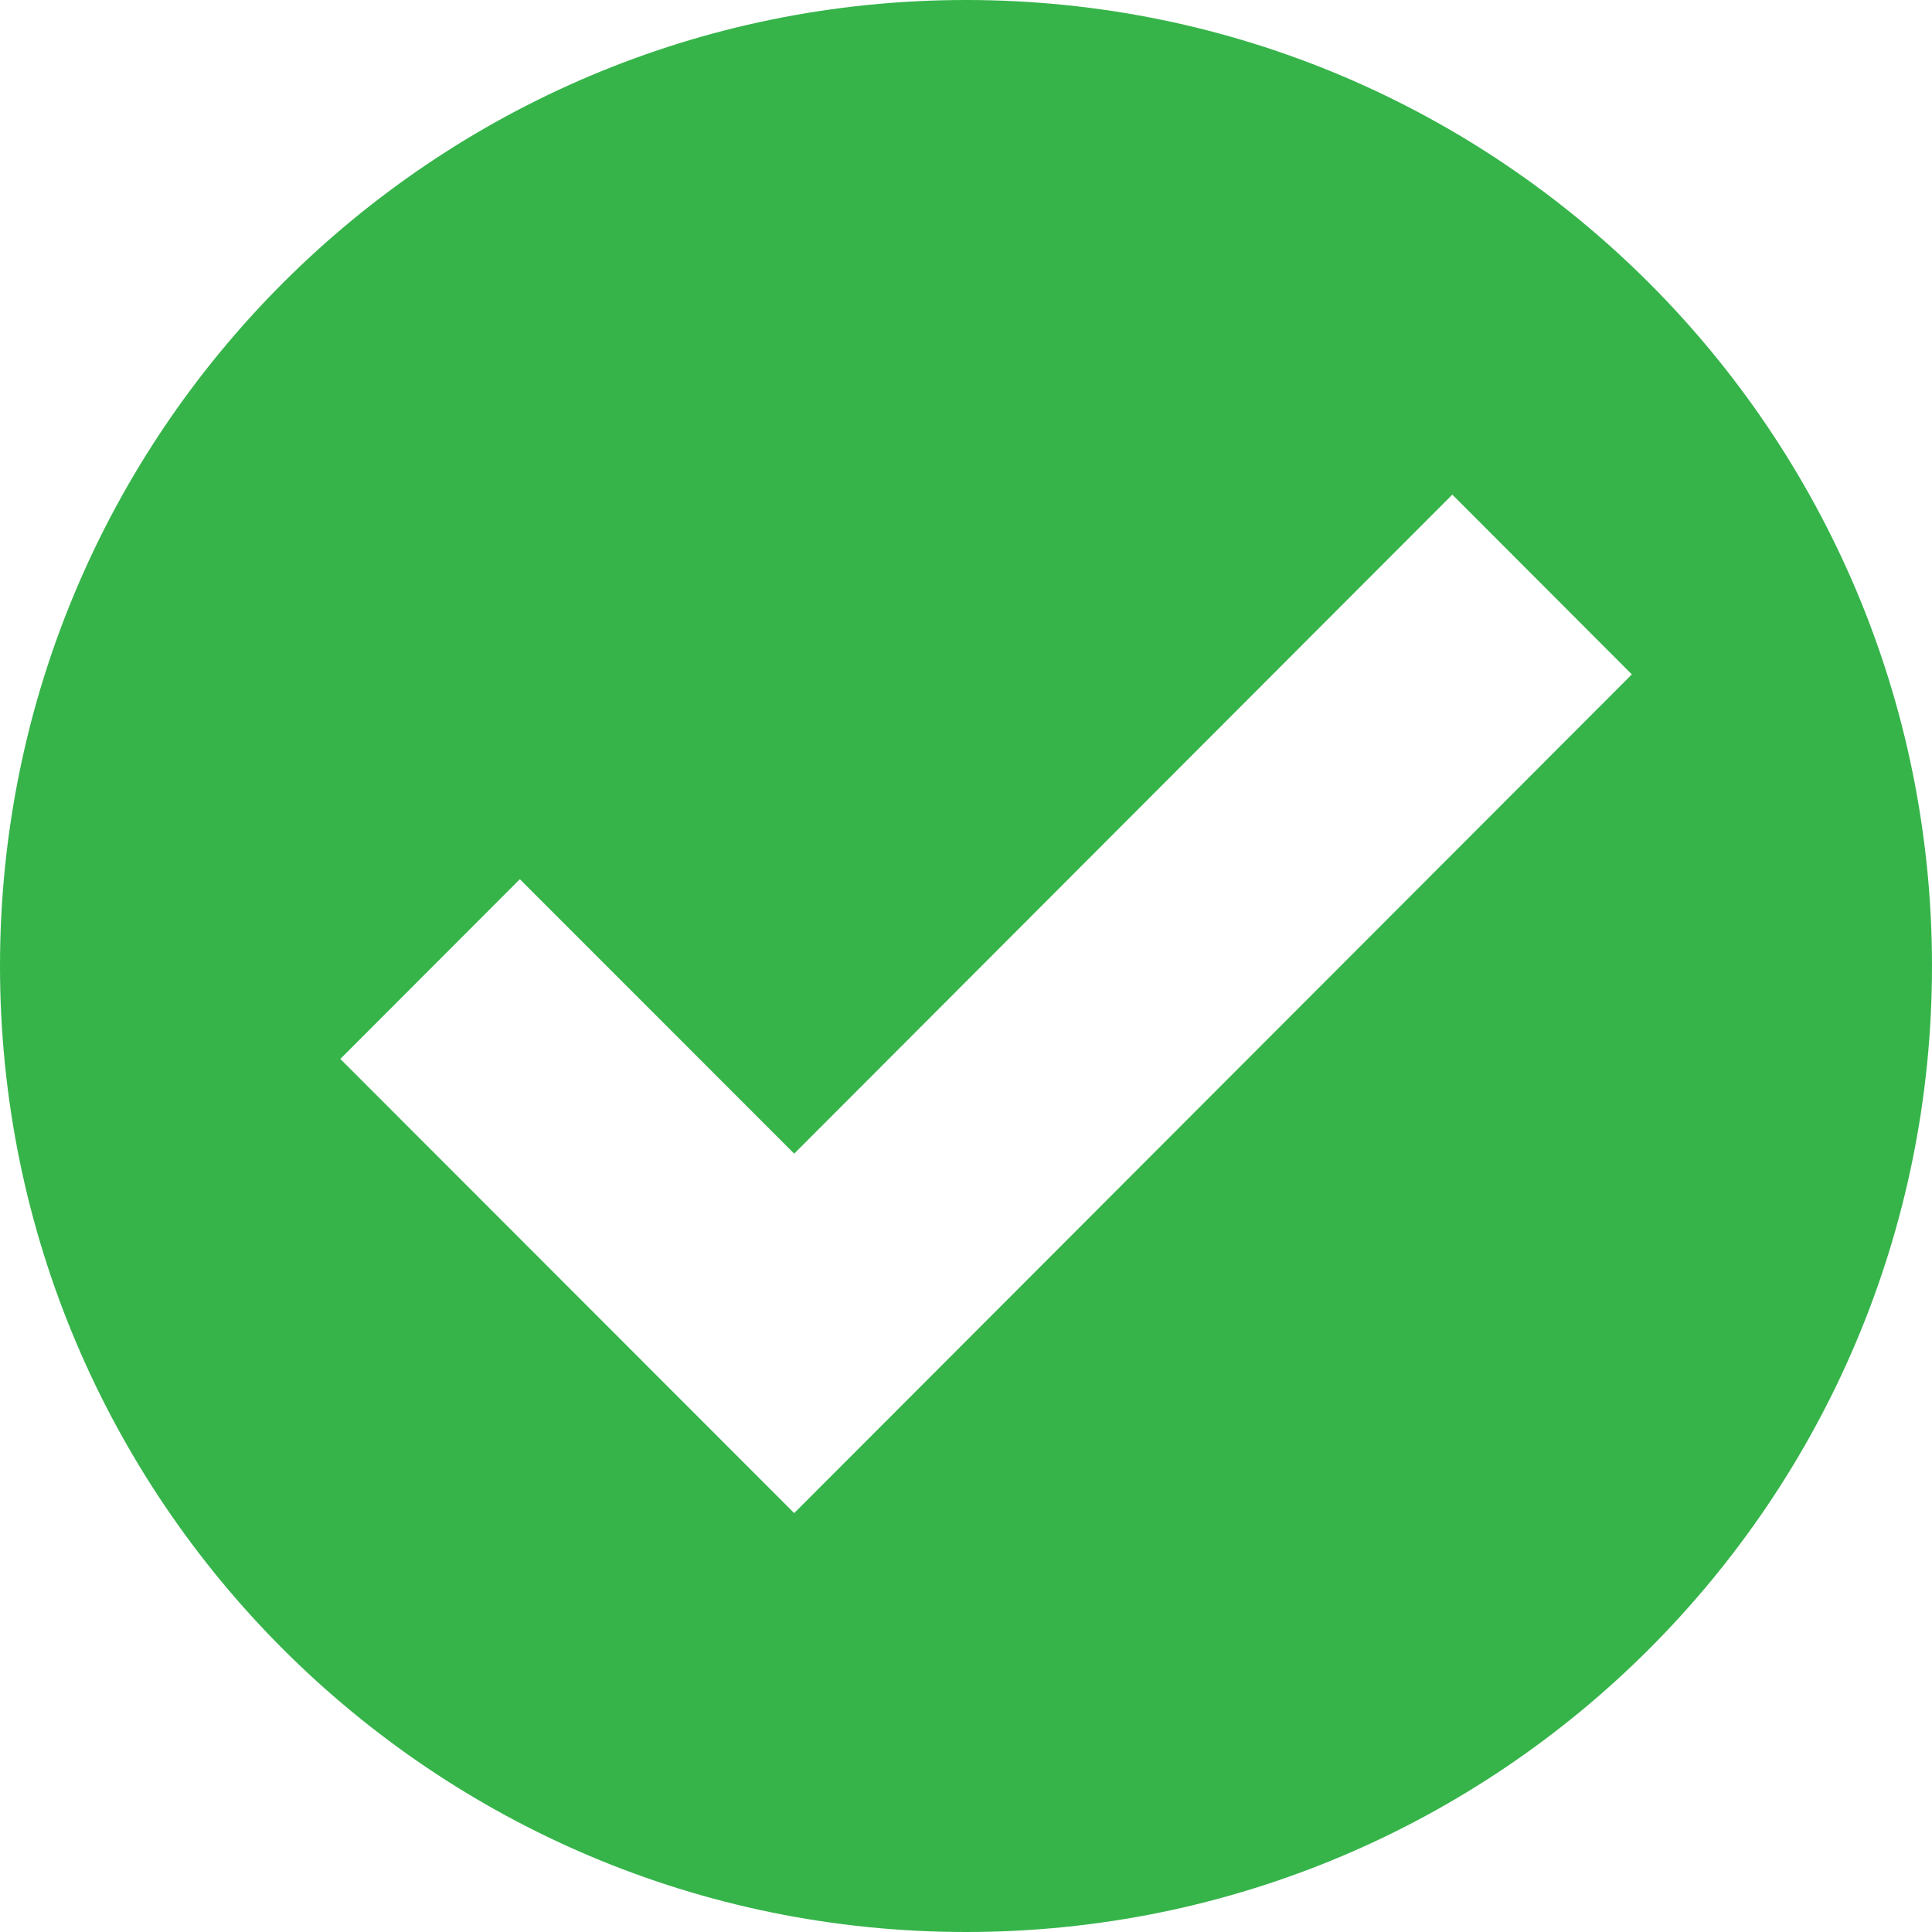 <?xml version="1.0" encoding="utf-8"?>
<!-- Generator: Adobe Illustrator 15.1.0, SVG Export Plug-In . SVG Version: 6.00 Build 0)  -->
<!DOCTYPE svg PUBLIC "-//W3C//DTD SVG 1.1//EN" "http://www.w3.org/Graphics/SVG/1.1/DTD/svg11.dtd">
<svg version="1.1" id="Layer_1" xmlns="http://www.w3.org/2000/svg" xmlns:xlink="http://www.w3.org/1999/xlink" x="0px" y="0px"
	 width="67px" height="67px" viewBox="0 0 67 67" enable-background="new 0 0 67 67" xml:space="preserve">
<path fill-rule="evenodd" clip-rule="evenodd" fill="#36B44A" d="M33.5,0C14.999,0,0,14.999,0,33.5C0,52.002,14.999,67,33.5,67
	C52.002,67,67,52.002,67,33.5C67,14.999,52.002,0,33.5,0z M27.542,52.473l-15.74-15.75l6.226-6.233l9.514,9.517l22.823-22.854
	l6.226,6.234L27.542,52.473z"/>
</svg>

